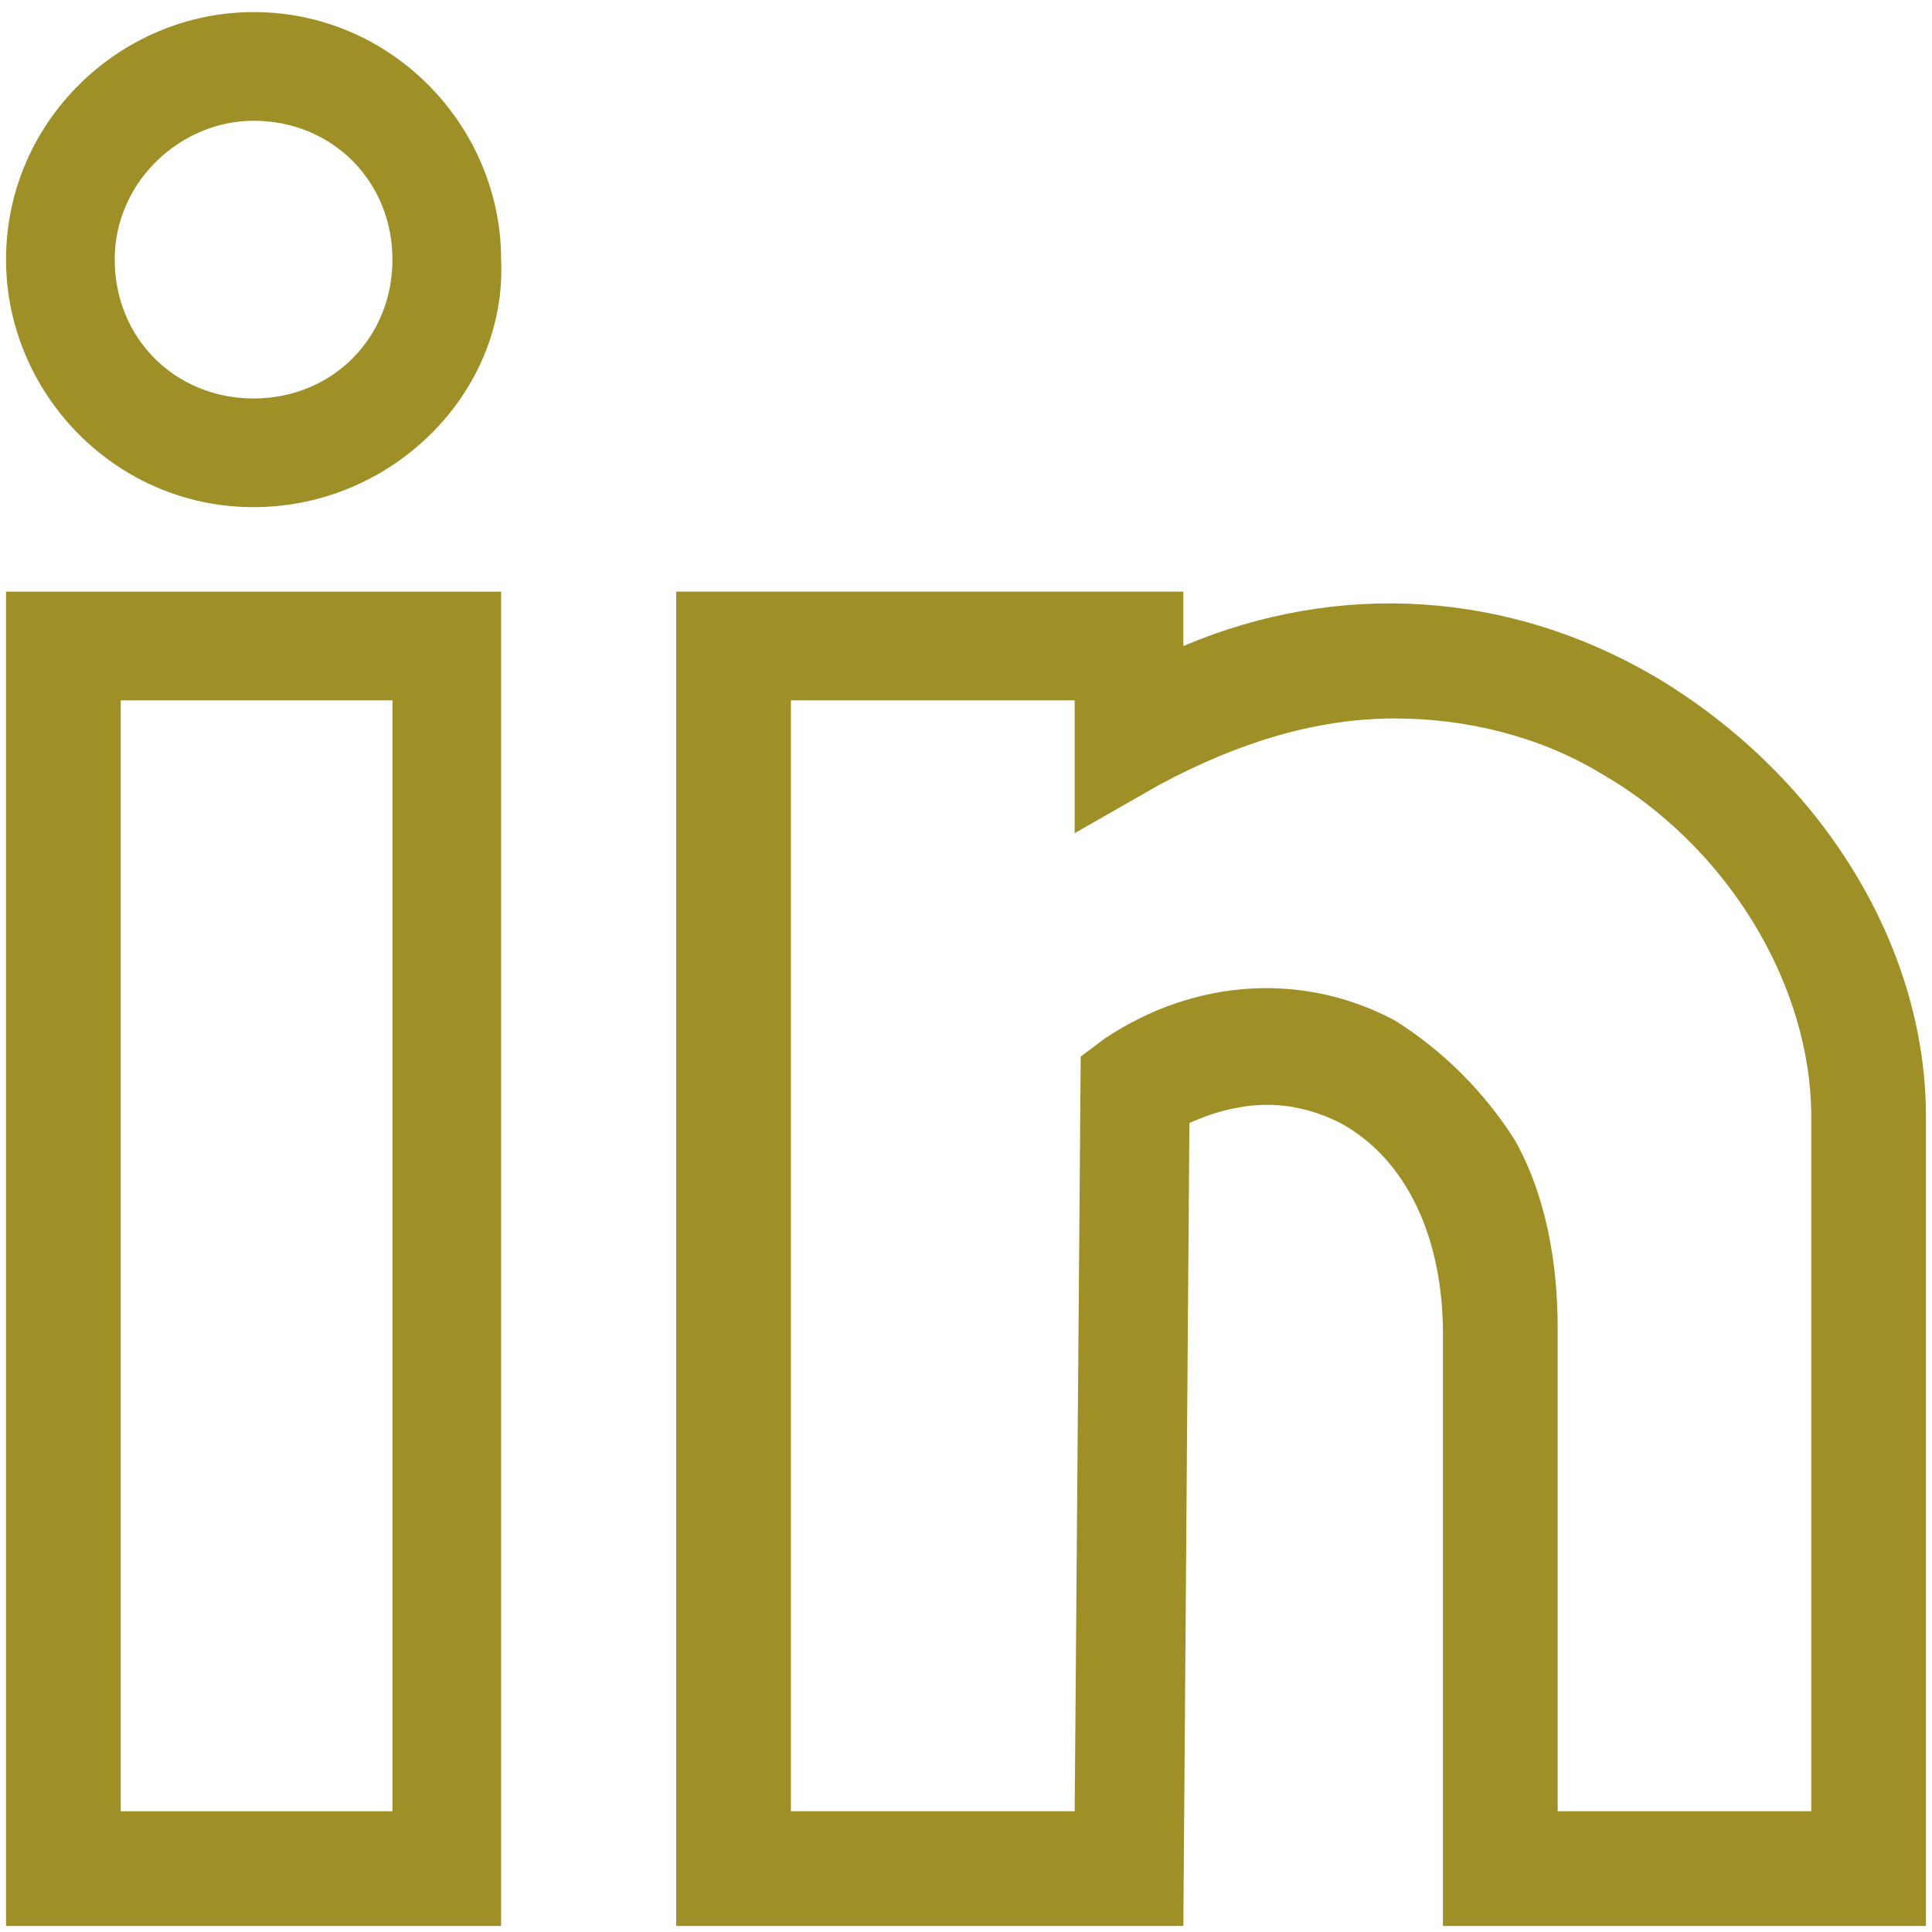 <svg xmlns="http://www.w3.org/2000/svg" width="32" height="32" viewBox="0 0 32 32">
<style>
  .a{
    fill:#9F8F27;
  }
</style>
    <path d="M8.4 31.9H0.1V9.8h8.2V31.9zM2 30h4.5V11.6H2V30z" class="a"/>
    <path d="M31.9 31.9h-8l0-9.8c0-1.6-0.6-2.9-1.7-3.5 -0.8-0.4-1.6-0.4-2.5 0l-0.1 13.3h-8.4V9.8h8.4v0.9c2.6-1.1 5.4-0.9 7.8 0.5 2.7 1.6 4.5 4.4 4.5 7.3v13.4H31.9zM25.7 30h4.3V18.5c0-2.2-1.4-4.5-3.5-5.7 -1-0.6-2.2-0.9-3.4-0.9h0c-1.3 0-2.6 0.4-3.9 1.1l-1.4 0.8v-2.2h-4.7v18.4h4.7l0.1-12.5 0.4-0.3c1.5-1 3.3-1.1 4.8-0.3 0.8 0.5 1.5 1.2 2 2 0.5 0.9 0.7 2 0.7 3.1V30z" class="a"/>
    <path d="M4.2 8.4c-2.3 0-4.1-1.9-4.1-4.1 0-2.3 1.9-4.1 4.1-4.1 2.3 0 4.1 1.9 4.1 4.1C8.4 6.5 6.5 8.4 4.2 8.4M4.2 2c-1.2 0-2.3 1-2.3 2.3 0 1.3 1 2.3 2.3 2.3s2.3-1 2.3-2.3C6.5 3 5.5 2 4.2 2" class="a"/>
</svg>